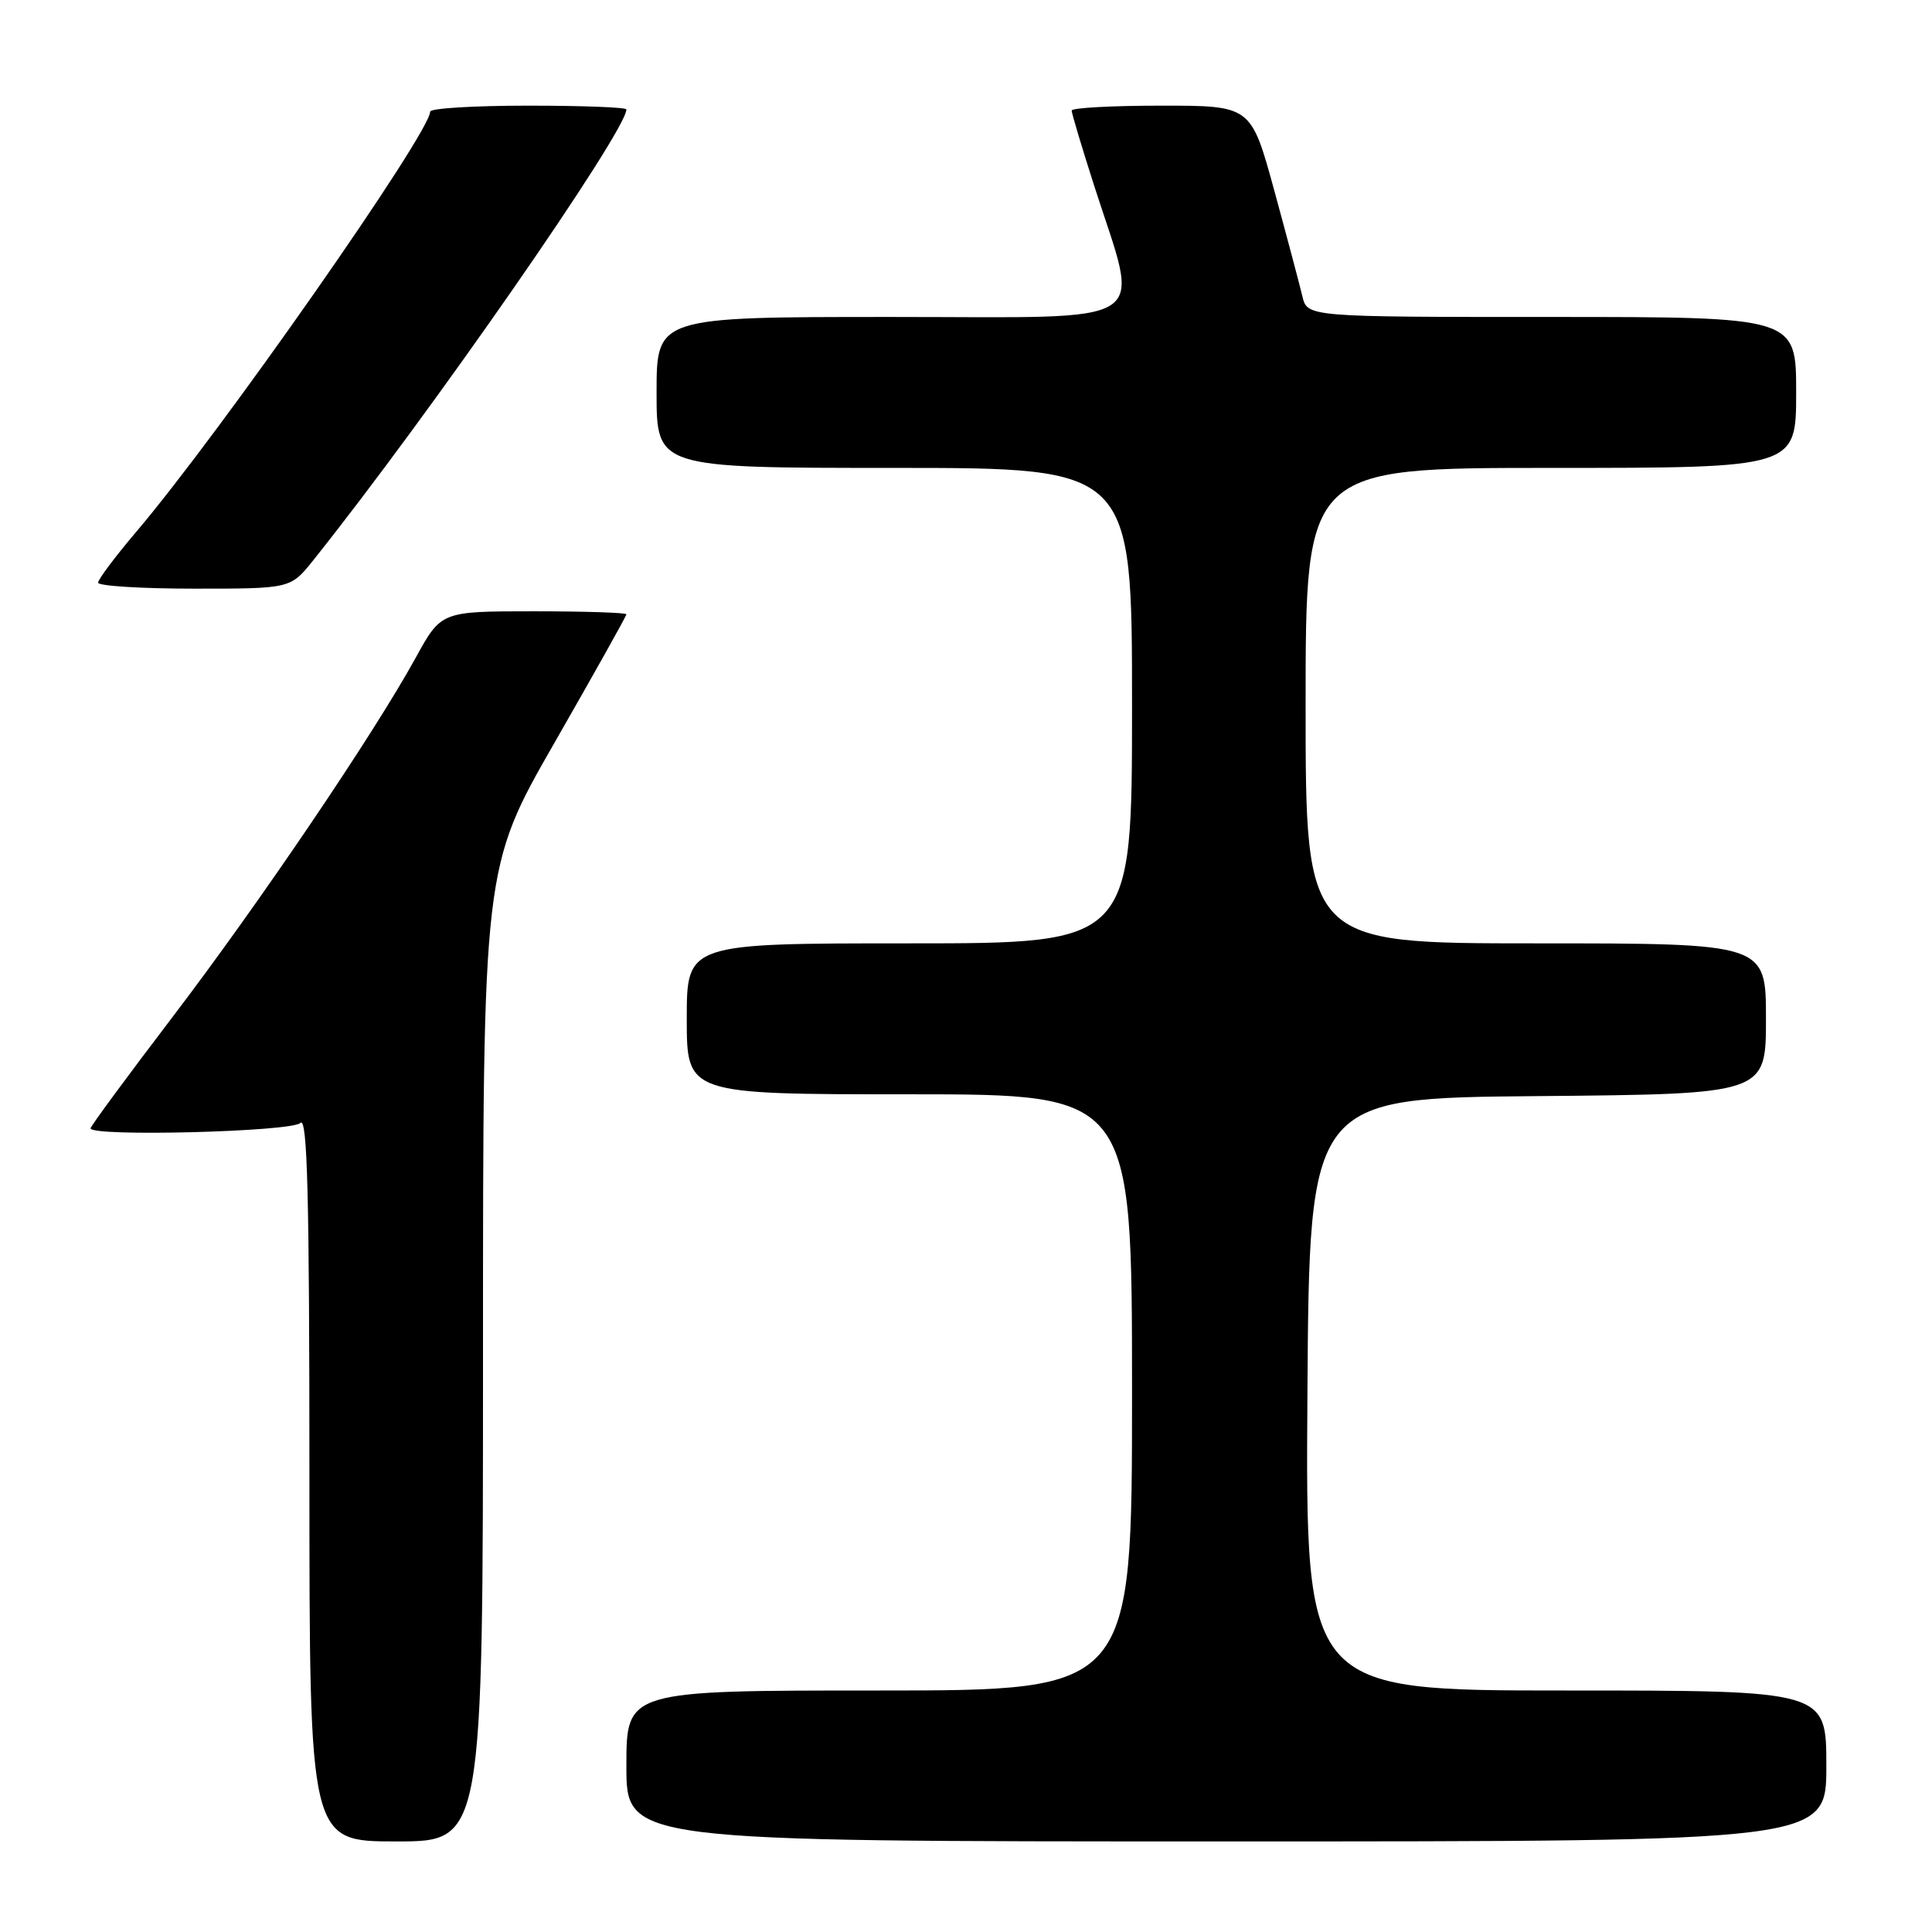 <?xml version="1.0" encoding="UTF-8" standalone="no"?>
<!DOCTYPE svg PUBLIC "-//W3C//DTD SVG 1.1//EN" "http://www.w3.org/Graphics/SVG/1.1/DTD/svg11.dtd" >
<svg xmlns="http://www.w3.org/2000/svg" xmlns:xlink="http://www.w3.org/1999/xlink" version="1.1" viewBox="0 0 256 256">
 <g >
 <path fill="currentColor"
d=" M 64.00 179.47 C 64.00 114.94 64.00 114.94 73.50 98.37 C 78.72 89.26 83.00 81.62 83.00 81.40 C 83.00 81.18 77.48 81.00 70.73 81.00 C 58.46 81.00 58.46 81.00 55.08 87.16 C 49.50 97.30 34.42 119.58 22.86 134.76 C 16.89 142.60 12.00 149.23 12.00 149.51 C 12.00 150.65 38.63 149.97 39.80 148.80 C 40.73 147.87 41.00 158.31 41.00 195.80 C 41.00 244.00 41.00 244.00 52.50 244.00 C 64.00 244.00 64.00 244.00 64.00 179.47 Z  M 242.00 234.00 C 242.00 224.00 242.00 224.00 207.49 224.00 C 172.98 224.00 172.98 224.00 173.24 184.75 C 173.50 145.50 173.50 145.50 203.75 145.24 C 234.00 144.97 234.00 144.97 234.00 134.99 C 234.00 125.00 234.00 125.00 203.50 125.00 C 173.00 125.00 173.00 125.00 173.00 93.50 C 173.00 62.00 173.00 62.00 205.50 62.00 C 238.00 62.00 238.00 62.00 238.00 52.00 C 238.00 42.00 238.00 42.00 205.61 42.00 C 173.22 42.00 173.22 42.00 172.57 39.25 C 172.21 37.74 170.54 31.44 168.85 25.25 C 165.77 14.00 165.77 14.00 153.89 14.00 C 147.35 14.00 142.00 14.29 142.00 14.65 C 142.00 15.00 143.34 19.48 144.98 24.60 C 151.09 43.66 153.64 42.00 118.13 42.00 C 87.00 42.00 87.00 42.00 87.00 52.00 C 87.00 62.00 87.00 62.00 118.50 62.00 C 150.00 62.00 150.00 62.00 150.00 93.50 C 150.00 125.00 150.00 125.00 120.50 125.00 C 91.00 125.00 91.00 125.00 91.00 135.00 C 91.00 145.00 91.00 145.00 120.50 145.00 C 150.00 145.00 150.00 145.00 150.00 184.50 C 150.00 224.00 150.00 224.00 116.50 224.00 C 83.00 224.00 83.00 224.00 83.00 234.00 C 83.00 244.00 83.00 244.00 162.50 244.00 C 242.00 244.00 242.00 244.00 242.00 234.00 Z  M 41.50 74.25 C 56.92 54.94 83.00 17.39 83.00 14.50 C 83.00 14.22 77.15 14.00 70.00 14.00 C 62.85 14.00 57.00 14.35 57.00 14.79 C 57.00 17.59 29.21 57.33 18.06 70.46 C 15.28 73.73 13.00 76.77 13.00 77.21 C 13.00 77.64 18.74 78.00 25.75 78.00 C 38.50 78.00 38.50 78.00 41.50 74.25 Z "/>
</g>
</svg>